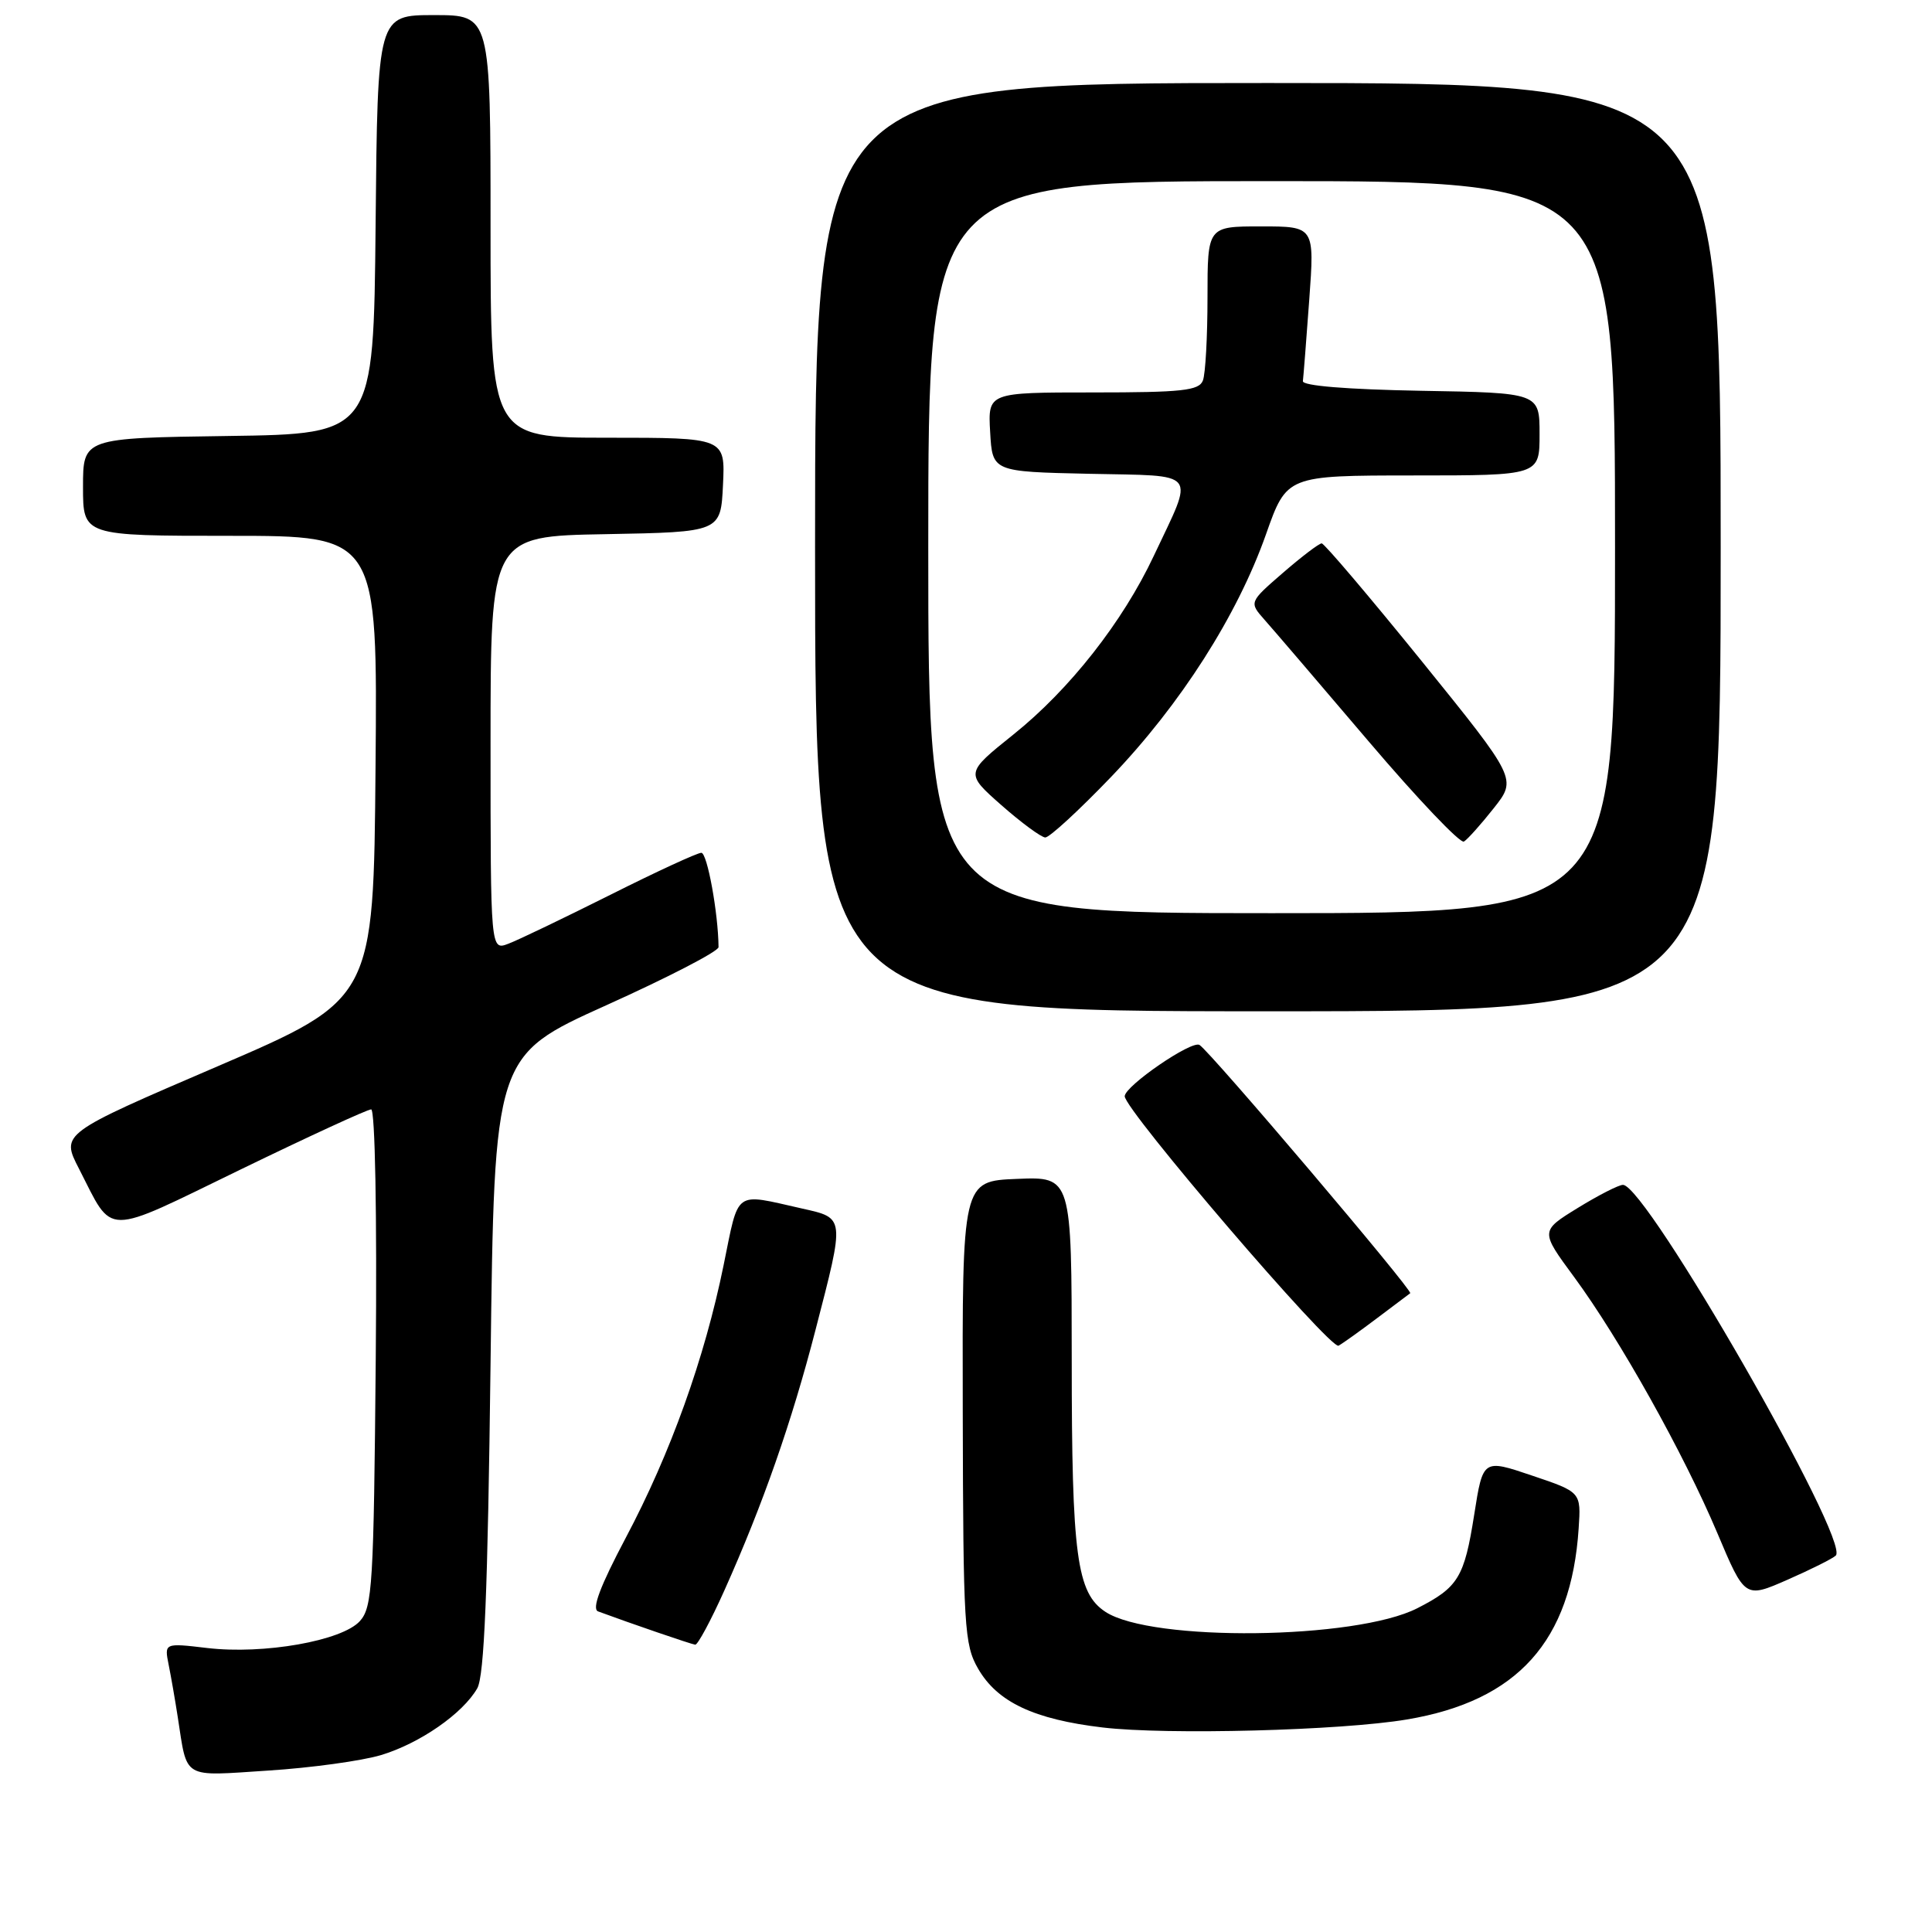 <?xml version="1.0" encoding="UTF-8" standalone="no"?>
<!DOCTYPE svg PUBLIC "-//W3C//DTD SVG 1.1//EN" "http://www.w3.org/Graphics/SVG/1.1/DTD/svg11.dtd" >
<svg xmlns="http://www.w3.org/2000/svg" xmlns:xlink="http://www.w3.org/1999/xlink" version="1.1" viewBox="0 0 256 256">
 <g >
 <path fill="currentColor"
d=" M 50.48 232.56 C 55.63 231.01 61.32 227.06 63.24 223.71 C 64.17 222.07 64.63 210.96 65.00 180.69 C 65.50 139.89 65.50 139.89 80.36 133.19 C 88.53 129.51 95.22 126.05 95.21 125.50 C 95.17 120.98 93.71 113.00 92.93 113.00 C 92.40 113.00 86.96 115.51 80.85 118.58 C 74.73 121.64 68.67 124.56 67.36 125.05 C 65.00 125.95 65.00 125.95 65.00 98.50 C 65.00 71.05 65.00 71.05 80.25 70.78 C 95.50 70.50 95.50 70.50 95.80 64.25 C 96.10 58.00 96.10 58.00 80.55 58.00 C 65.00 58.00 65.00 58.00 65.00 30.00 C 65.00 2.00 65.00 2.00 57.52 2.00 C 50.03 2.00 50.03 2.00 49.77 29.75 C 49.50 57.50 49.50 57.50 30.25 57.77 C 11.00 58.04 11.00 58.04 11.00 64.52 C 11.00 71.00 11.00 71.00 30.51 71.00 C 50.03 71.00 50.03 71.00 49.76 101.70 C 49.50 132.41 49.50 132.41 28.79 141.31 C 8.07 150.21 8.07 150.21 10.46 154.85 C 15.10 163.90 13.48 163.90 31.89 154.96 C 40.91 150.58 48.69 147.00 49.18 147.00 C 49.70 147.00 49.96 160.95 49.79 179.90 C 49.52 210.09 49.35 212.96 47.68 214.81 C 45.31 217.42 34.95 219.25 27.46 218.37 C 21.77 217.70 21.77 217.70 22.35 220.60 C 22.67 222.19 23.21 225.30 23.55 227.50 C 24.85 235.86 24.01 235.36 35.54 234.61 C 41.22 234.25 47.94 233.32 50.48 232.56 Z  M 186.42 227.84 C 201.09 225.38 208.20 217.47 209.18 202.52 C 209.50 197.71 209.50 197.71 203.00 195.52 C 196.50 193.32 196.50 193.32 195.34 200.70 C 194.03 209.02 193.23 210.33 187.80 213.10 C 179.63 217.27 152.59 217.58 146.48 213.58 C 142.67 211.08 142.01 206.16 142.01 180.21 C 142.00 155.91 142.00 155.91 134.75 156.21 C 127.50 156.50 127.50 156.50 127.57 187.10 C 127.63 215.59 127.77 217.93 129.60 221.10 C 132.15 225.53 136.99 227.82 146.10 228.90 C 154.61 229.91 177.71 229.31 186.42 227.84 Z  M 95.98 210.75 C 101.10 199.32 104.91 188.42 108.07 176.18 C 111.96 161.15 111.99 161.42 106.25 160.13 C 97.17 158.09 97.95 157.52 95.88 167.65 C 93.36 180.01 88.84 192.60 82.91 203.78 C 79.52 210.19 78.38 213.20 79.25 213.52 C 83.49 215.09 91.60 217.87 92.12 217.93 C 92.45 217.97 94.19 214.74 95.98 210.75 Z  M 243.25 206.12 C 245.23 204.22 218.13 157.00 215.05 157.00 C 214.49 157.00 211.79 158.38 209.06 160.06 C 204.09 163.12 204.09 163.12 208.57 169.20 C 214.60 177.39 223.10 192.59 227.56 203.15 C 231.21 211.80 231.21 211.80 236.86 209.32 C 239.96 207.96 242.84 206.52 243.25 206.12 Z  M 182.50 174.64 C 184.70 172.98 186.66 171.50 186.86 171.36 C 187.29 171.06 160.39 139.36 158.94 138.46 C 157.90 137.82 149.09 143.87 149.03 145.25 C 148.96 147.00 176.32 178.92 177.37 178.31 C 177.99 177.96 180.30 176.30 182.50 174.64 Z  M 228.00 72.50 C 228.00 11.00 228.00 11.00 168.00 11.00 C 108.00 11.00 108.00 11.00 108.00 72.50 C 108.00 134.00 108.00 134.00 168.00 134.00 C 228.00 134.00 228.00 134.00 228.00 72.50 Z  M 123.00 72.50 C 123.00 24.00 123.00 24.00 168.50 24.00 C 214.00 24.00 214.00 24.00 214.00 72.50 C 214.00 121.00 214.00 121.00 168.50 121.00 C 123.00 121.00 123.00 121.00 123.00 72.50 Z  M 197.93 107.09 C 201.00 103.21 201.00 103.21 188.38 87.60 C 181.43 79.02 175.47 72.00 175.13 72.00 C 174.78 72.00 172.47 73.76 170.00 75.90 C 165.50 79.80 165.50 79.80 167.58 82.15 C 168.73 83.44 174.94 90.70 181.39 98.28 C 187.83 105.85 193.50 111.81 193.98 111.51 C 194.46 111.22 196.24 109.23 197.93 107.09 Z  M 147.26 102.91 C 156.45 93.31 163.95 81.56 167.75 70.80 C 170.50 63.01 170.50 63.01 187.25 63.00 C 204.00 63.00 204.00 63.00 204.00 57.53 C 204.00 52.05 204.00 52.05 188.25 51.78 C 178.48 51.60 172.55 51.12 172.64 50.50 C 172.71 49.95 173.09 45.11 173.48 39.75 C 174.19 30.00 174.19 30.00 167.09 30.00 C 160.00 30.00 160.00 30.00 160.00 39.42 C 160.00 44.60 159.73 49.55 159.39 50.42 C 158.88 51.76 156.63 52.00 144.84 52.00 C 130.90 52.00 130.90 52.00 131.20 57.25 C 131.50 62.50 131.50 62.50 144.31 62.78 C 159.03 63.10 158.29 62.17 152.88 73.66 C 148.77 82.40 141.73 91.36 134.29 97.32 C 127.89 102.45 127.89 102.45 132.69 106.69 C 135.34 109.02 137.95 110.94 138.50 110.97 C 139.05 110.99 142.99 107.36 147.26 102.91 Z "/>
</g>
</svg>